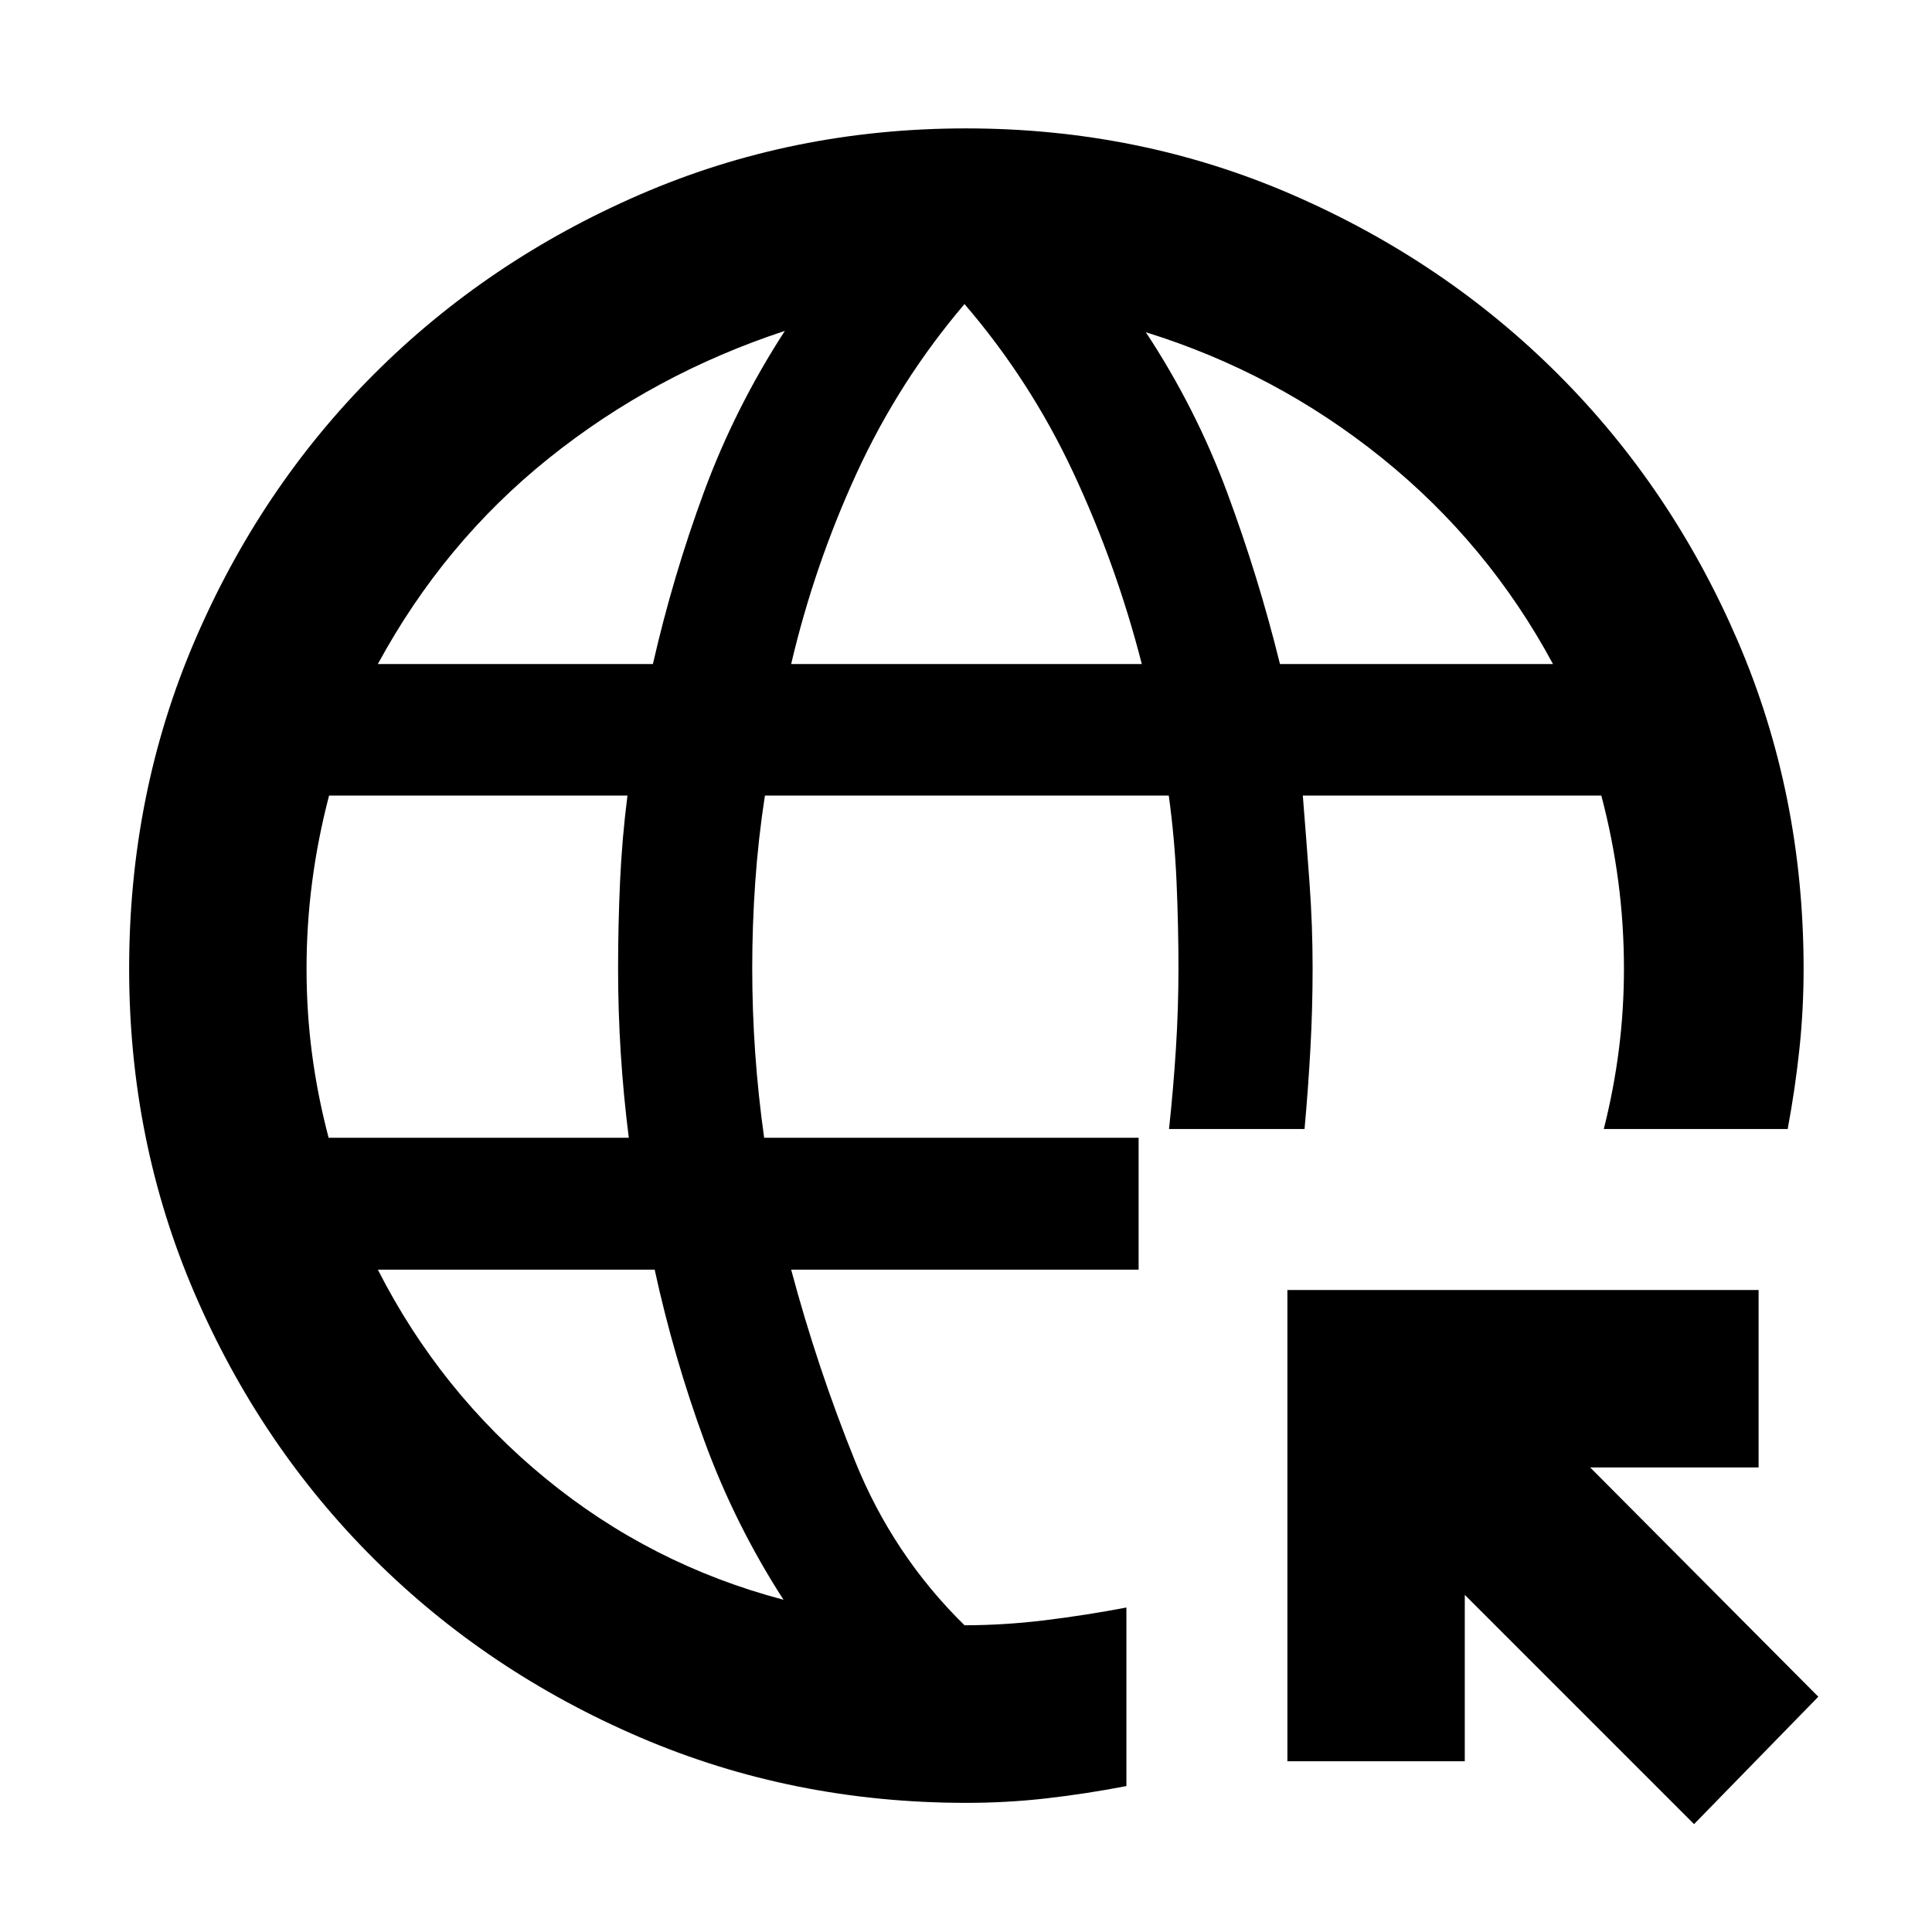 <svg xmlns="http://www.w3.org/2000/svg" height="40" viewBox="0 -960 960 960" width="40"><path d="M841.77-53.61 727.84-167.54v82.7H639.7v-234.15h234.14v88.15h-83.69l113.36 113.93-61.74 63.3ZM480.15-64.17q-86.28 0-162.17-32.57-75.88-32.57-132.31-88.8-56.42-56.23-88.96-131.76-32.54-75.53-32.54-161.41 0-86.86 32.54-162.79 32.54-75.93 88.93-132.4 56.4-56.48 132.25-89.39 75.86-32.91 162.1-32.91 86.25 0 162.06 32.91t132.27 89.39q56.47 56.48 89.18 132.44 32.7 75.95 32.7 162.87 0 20.23-2.09 39.91-2.09 19.68-5.82 39.69h-91.38q5.01-19.79 7.51-39.58 2.51-19.79 2.51-40.06 0-21.96-2.81-43.35-2.81-21.4-8.43-42.7H647.36q1.77 22 3.32 43.19 1.55 21.2 1.55 42.49 0 20.22-1.1 40.11-1.09 19.89-2.91 39.9h-67.34q2.16-20.01 3.42-39.9 1.27-19.89 1.27-39.78 0-21.45-.95-43.1-.94-21.64-3.86-42.91H380.08q-3.3 21.43-4.8 42.91-1.5 21.48-1.5 42.77 0 21.29 1.48 42.31 1.48 21.02 4.44 42.04h186.07v65.53H393.12q12.95 48.54 31.78 95.19 18.83 46.65 54.35 81.51 19.78 0 40.03-2.49 20.25-2.48 40.42-6.32v88.72q-20.31 3.9-39.85 6.12-19.55 2.22-39.7 2.22ZM163.29-394.65h149.16q-2.67-21.02-4-42.04t-1.33-41.98q0-21.45.97-43.1.98-21.64 3.69-42.91H163.51q-5.59 21.39-8.39 42.79-2.8 21.4-2.8 43.36 0 21.49 2.74 42.28 2.74 20.8 8.23 41.6Zm24.46-235.38h136.67q9.99-43.77 25.4-85.56 15.41-41.79 40.17-79.99-65.11 21.43-117.28 63.27-52.18 41.83-84.96 102.28Zm201.57 464.94q-24.09-37.34-39.31-78.9-15.23-41.55-24.71-85.13H187.75q30.92 60.73 83.24 103.66 52.31 42.94 118.33 60.37Zm3.8-464.94h174.24q-12.66-49.39-34.05-95.14-21.38-45.74-54.06-83.74-32.61 38.33-53.66 84.19-21.04 45.87-32.47 94.69Zm242.89 0h135.67q-32.24-59.87-84.92-102.33-52.67-42.45-117.4-62.55 24.76 37.53 40.36 79.51 15.6 41.98 26.29 85.37Z"/></svg>